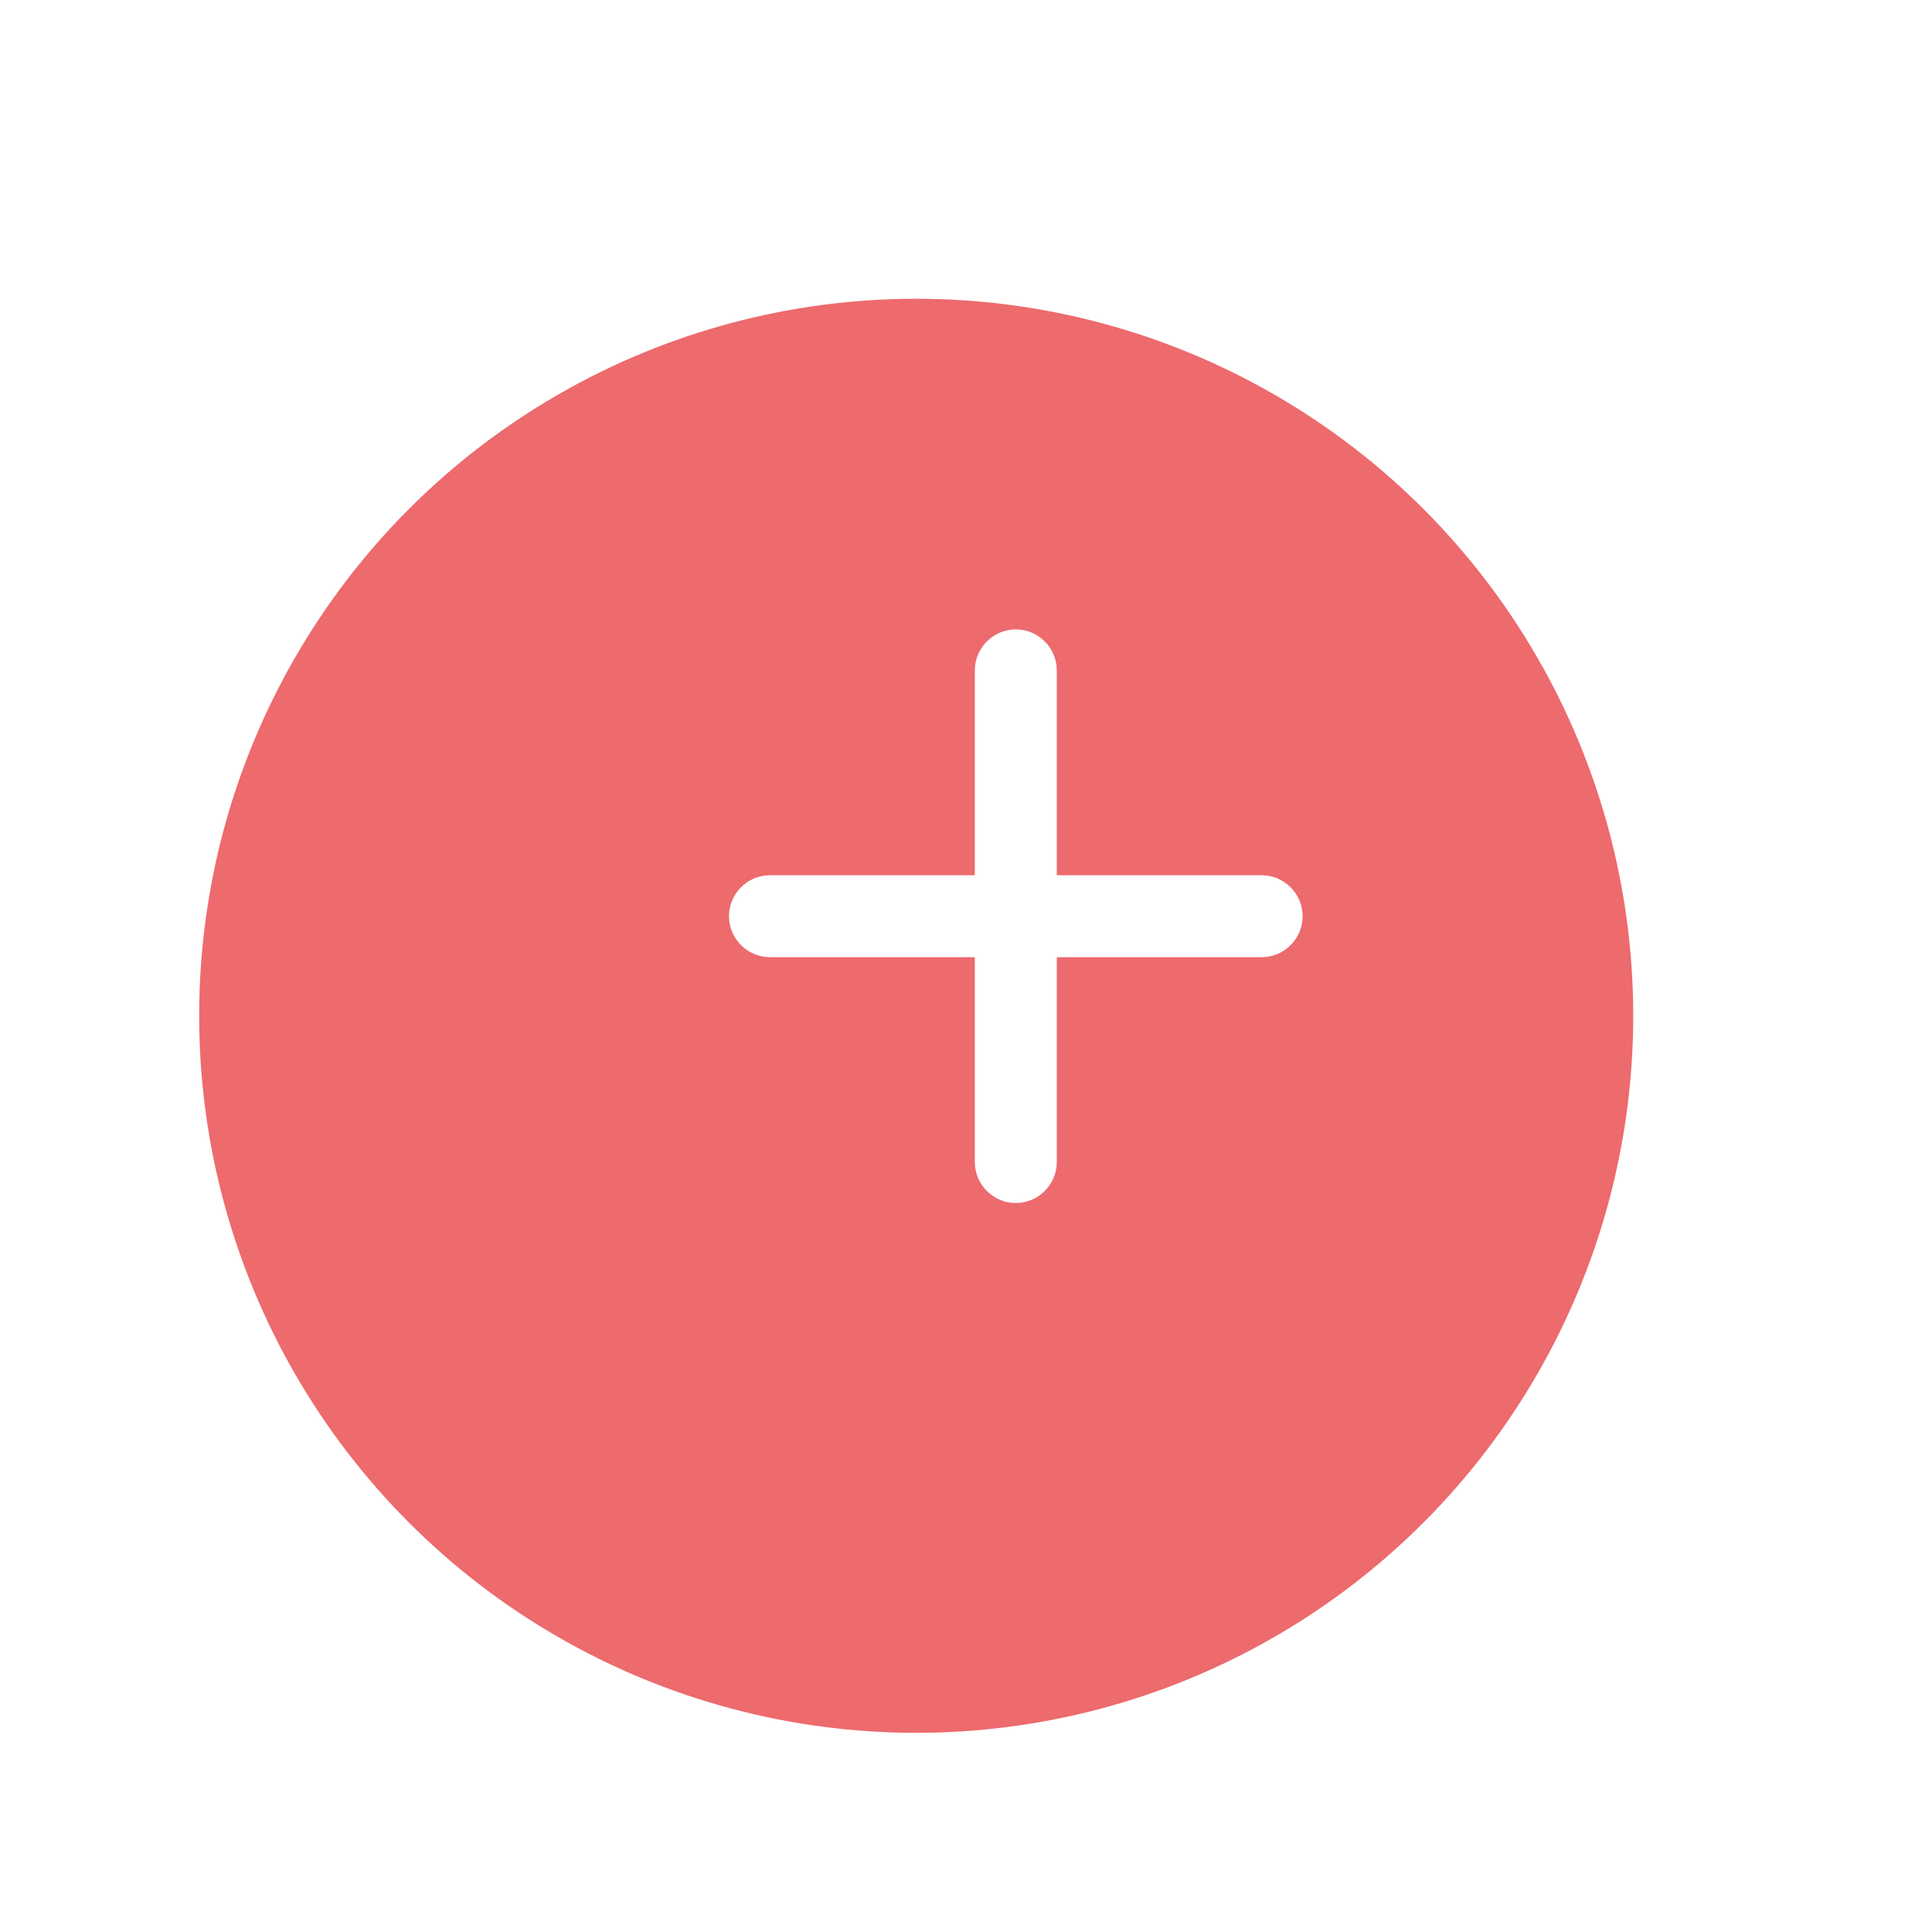 <svg width="97" height="97" viewBox="0 0 97 97" fill="none" xmlns="http://www.w3.org/2000/svg">
<g filter="url(#filter0_dd_416_3706)">
<circle cx="51" cy="46" r="36" fill="#ED6A6D"/>
</g>
<g clip-path="url(#clip0_416_3706)">
<path d="M63.343 48.057H53.058V58.343C53.058 59.474 52.132 60.4 51.001 60.4C49.869 60.4 48.943 59.474 48.943 58.343V48.057H38.658C37.526 48.057 36.601 47.131 36.601 46C36.601 44.868 37.526 43.943 38.658 43.943H48.943V33.657C48.943 32.526 49.869 31.6 51.001 31.6C52.132 31.6 53.058 32.526 53.058 33.657V43.943H63.343C64.475 43.943 65.401 44.868 65.401 46C65.401 47.131 64.475 48.057 63.343 48.057Z" fill="white"/>
</g>
<defs>
<filter id="filter0_dd_416_3706" x="0" y="0" width="97" height="97" filterUnits="userSpaceOnUse" color-interpolation-filters="sRGB">
<feFlood flood-opacity="0" result="BackgroundImageFix"/>
<feColorMatrix in="SourceAlpha" type="matrix" values="0 0 0 0 0 0 0 0 0 0 0 0 0 0 0 0 0 0 127 0" result="hardAlpha"/>
<feOffset dx="-5"/>
<feGaussianBlur stdDeviation="5"/>
<feColorMatrix type="matrix" values="0 0 0 0 0 0 0 0 0 0 0 0 0 0 0 0 0 0 0.4 0"/>
<feBlend mode="normal" in2="BackgroundImageFix" result="effect1_dropShadow_416_3706"/>
<feColorMatrix in="SourceAlpha" type="matrix" values="0 0 0 0 0 0 0 0 0 0 0 0 0 0 0 0 0 0 127 0" result="hardAlpha"/>
<feOffset dy="5"/>
<feGaussianBlur stdDeviation="5"/>
<feColorMatrix type="matrix" values="0 0 0 0 0 0 0 0 0 0 0 0 0 0 0 0 0 0 0.4 0"/>
<feBlend mode="normal" in2="effect1_dropShadow_416_3706" result="effect2_dropShadow_416_3706"/>
<feBlend mode="normal" in="SourceGraphic" in2="effect2_dropShadow_416_3706" result="shape"/>
</filter>
<clipPath id="clip0_416_3706">
<rect width="49.371" height="49.371" fill="white" transform="translate(26.314 21.314)"/>
</clipPath>
</defs>
</svg>

